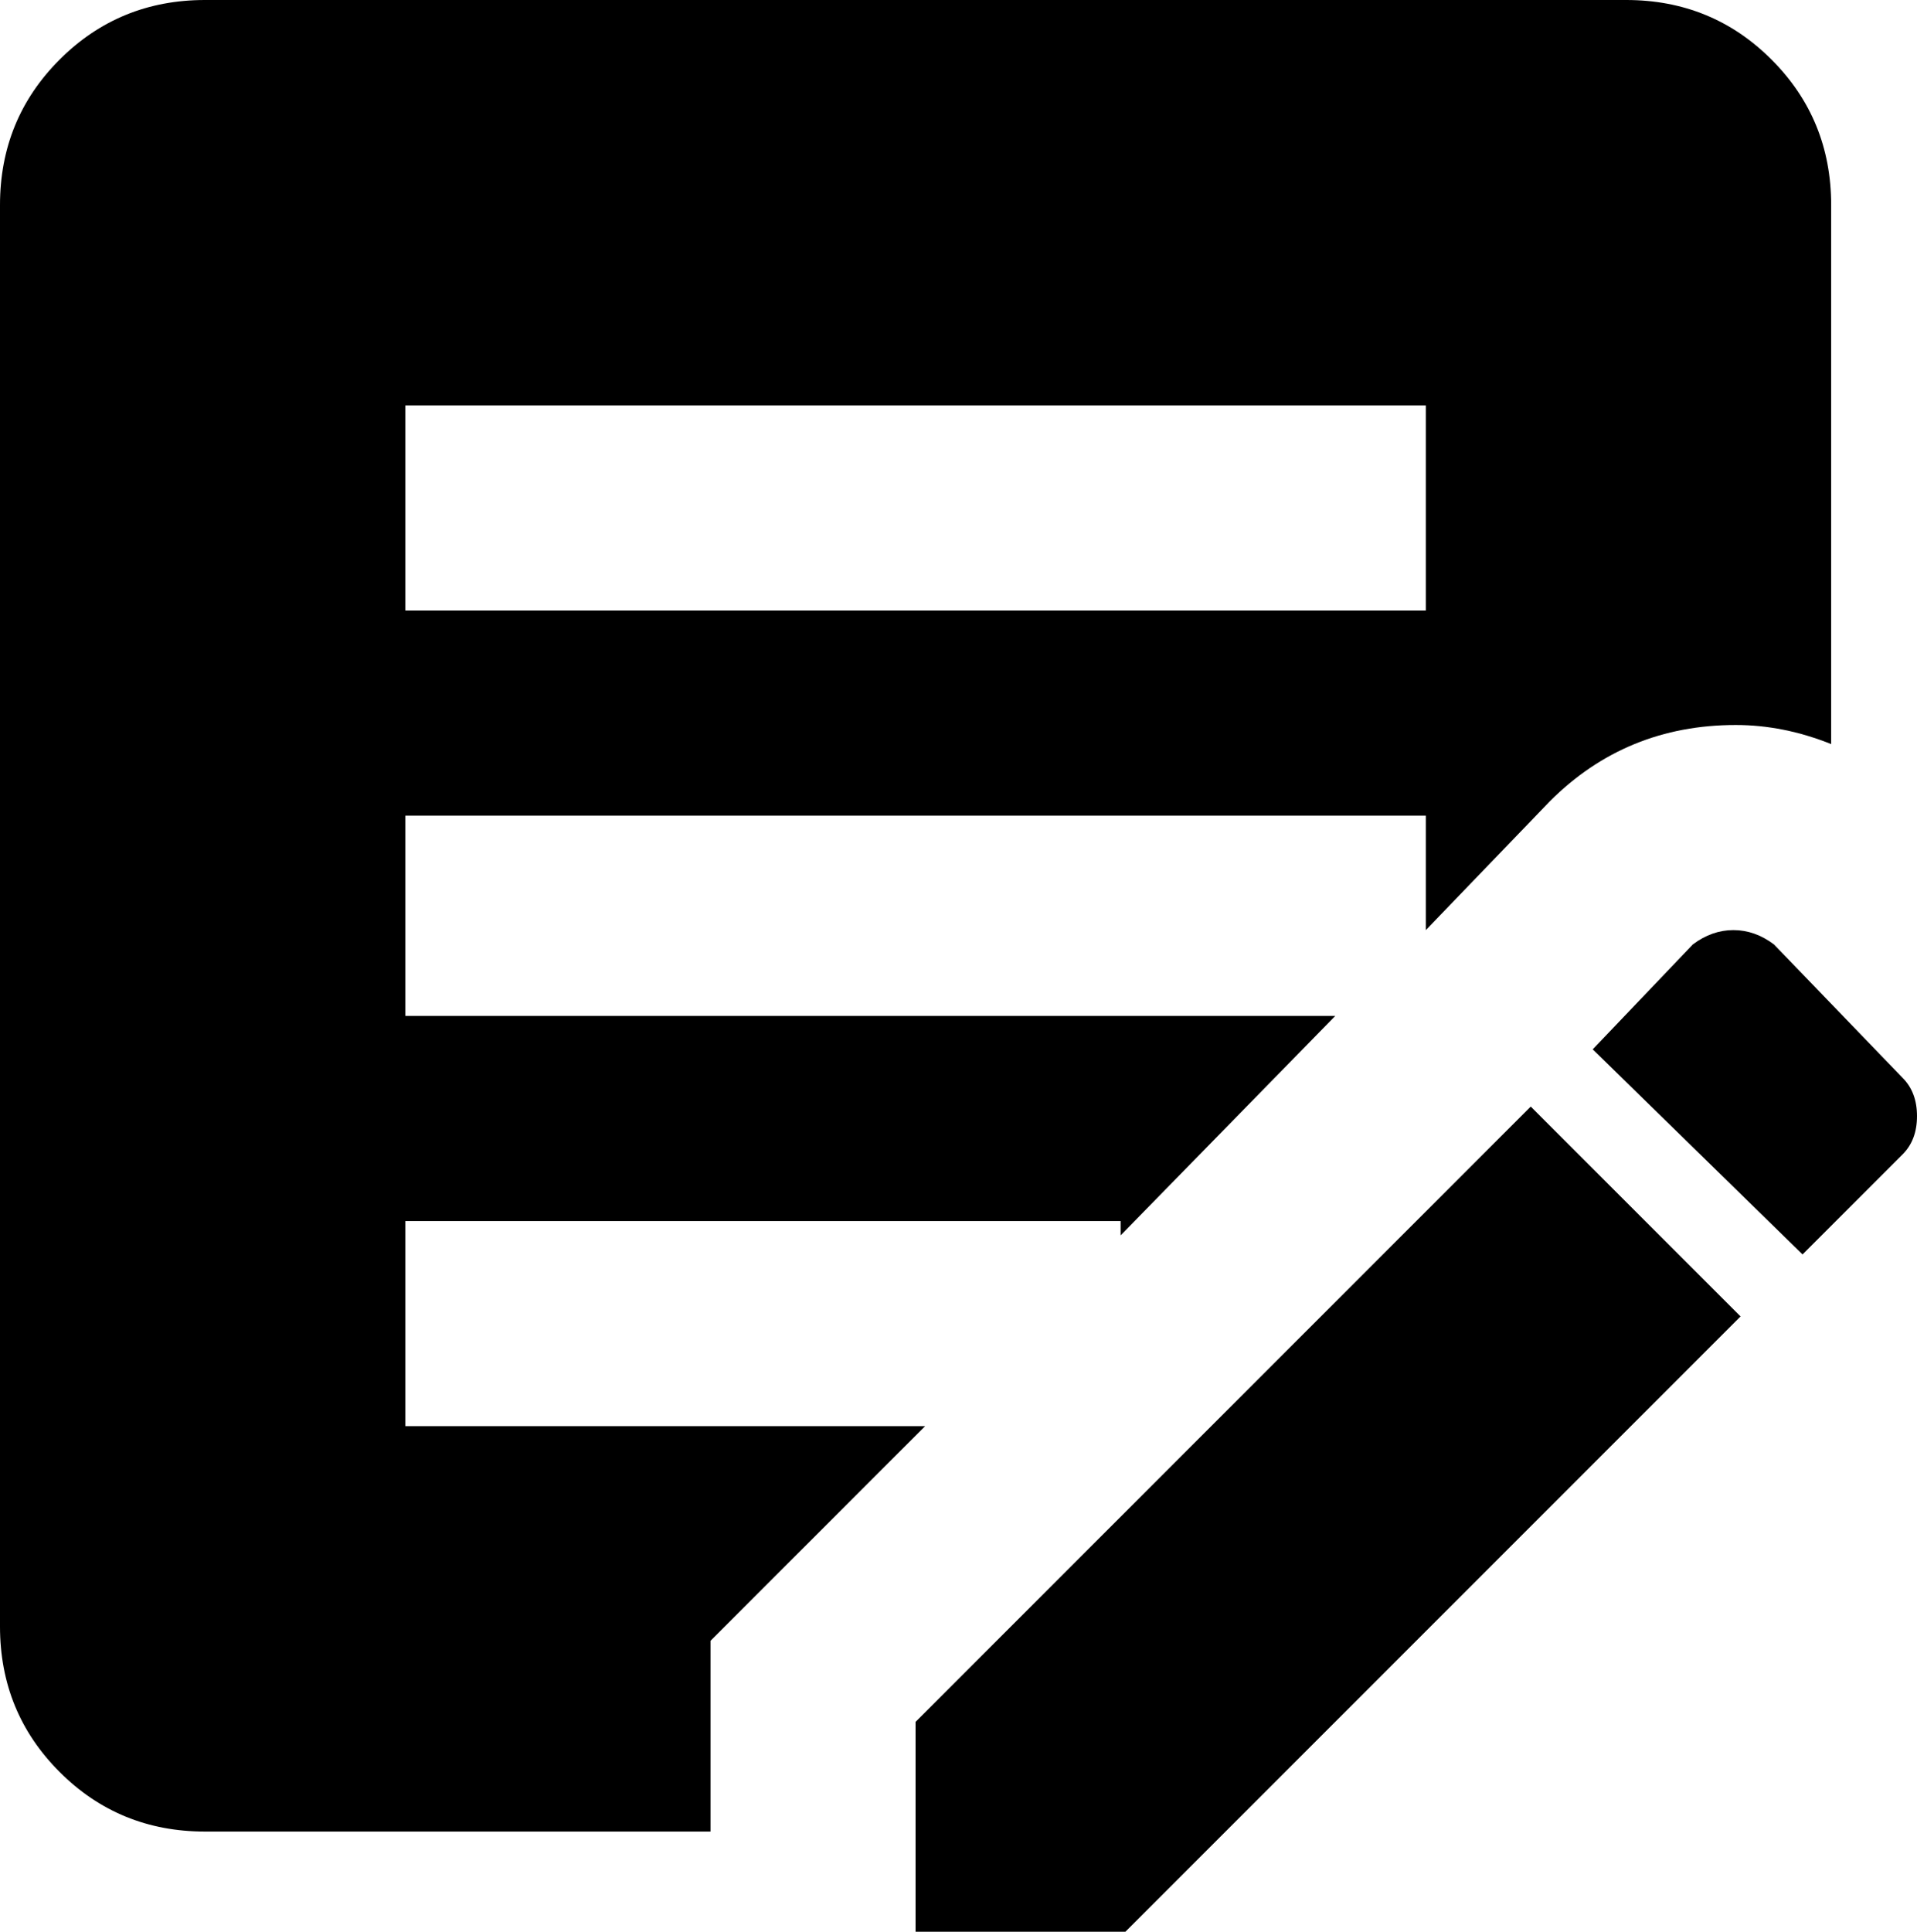 <svg xmlns="http://www.w3.org/2000/svg" viewBox="64 -21 402 405">
      <g transform="scale(1 -1) translate(0 -363)">
        <path d="M213 40 258 85H149V128H299V125L344 171H149V213H363V189L389 216Q405 232 428 232Q438 232 448 228V341Q448 359 435.5 371.5Q423 384 405 384H107Q89 384 76.5 371.5Q64 359 64 341V43Q64 25 76.5 12.5Q89 0 107 0H213ZM149 299H363V256H149ZM463 142 442 121 398 164 419 186Q423 189 427.5 189.0Q432 189 436 186L463 158Q466 155 466.0 150.0Q466 145 463 142ZM256 23 385 152 429 108 300 -21H256Z" />
      </g>
    </svg>